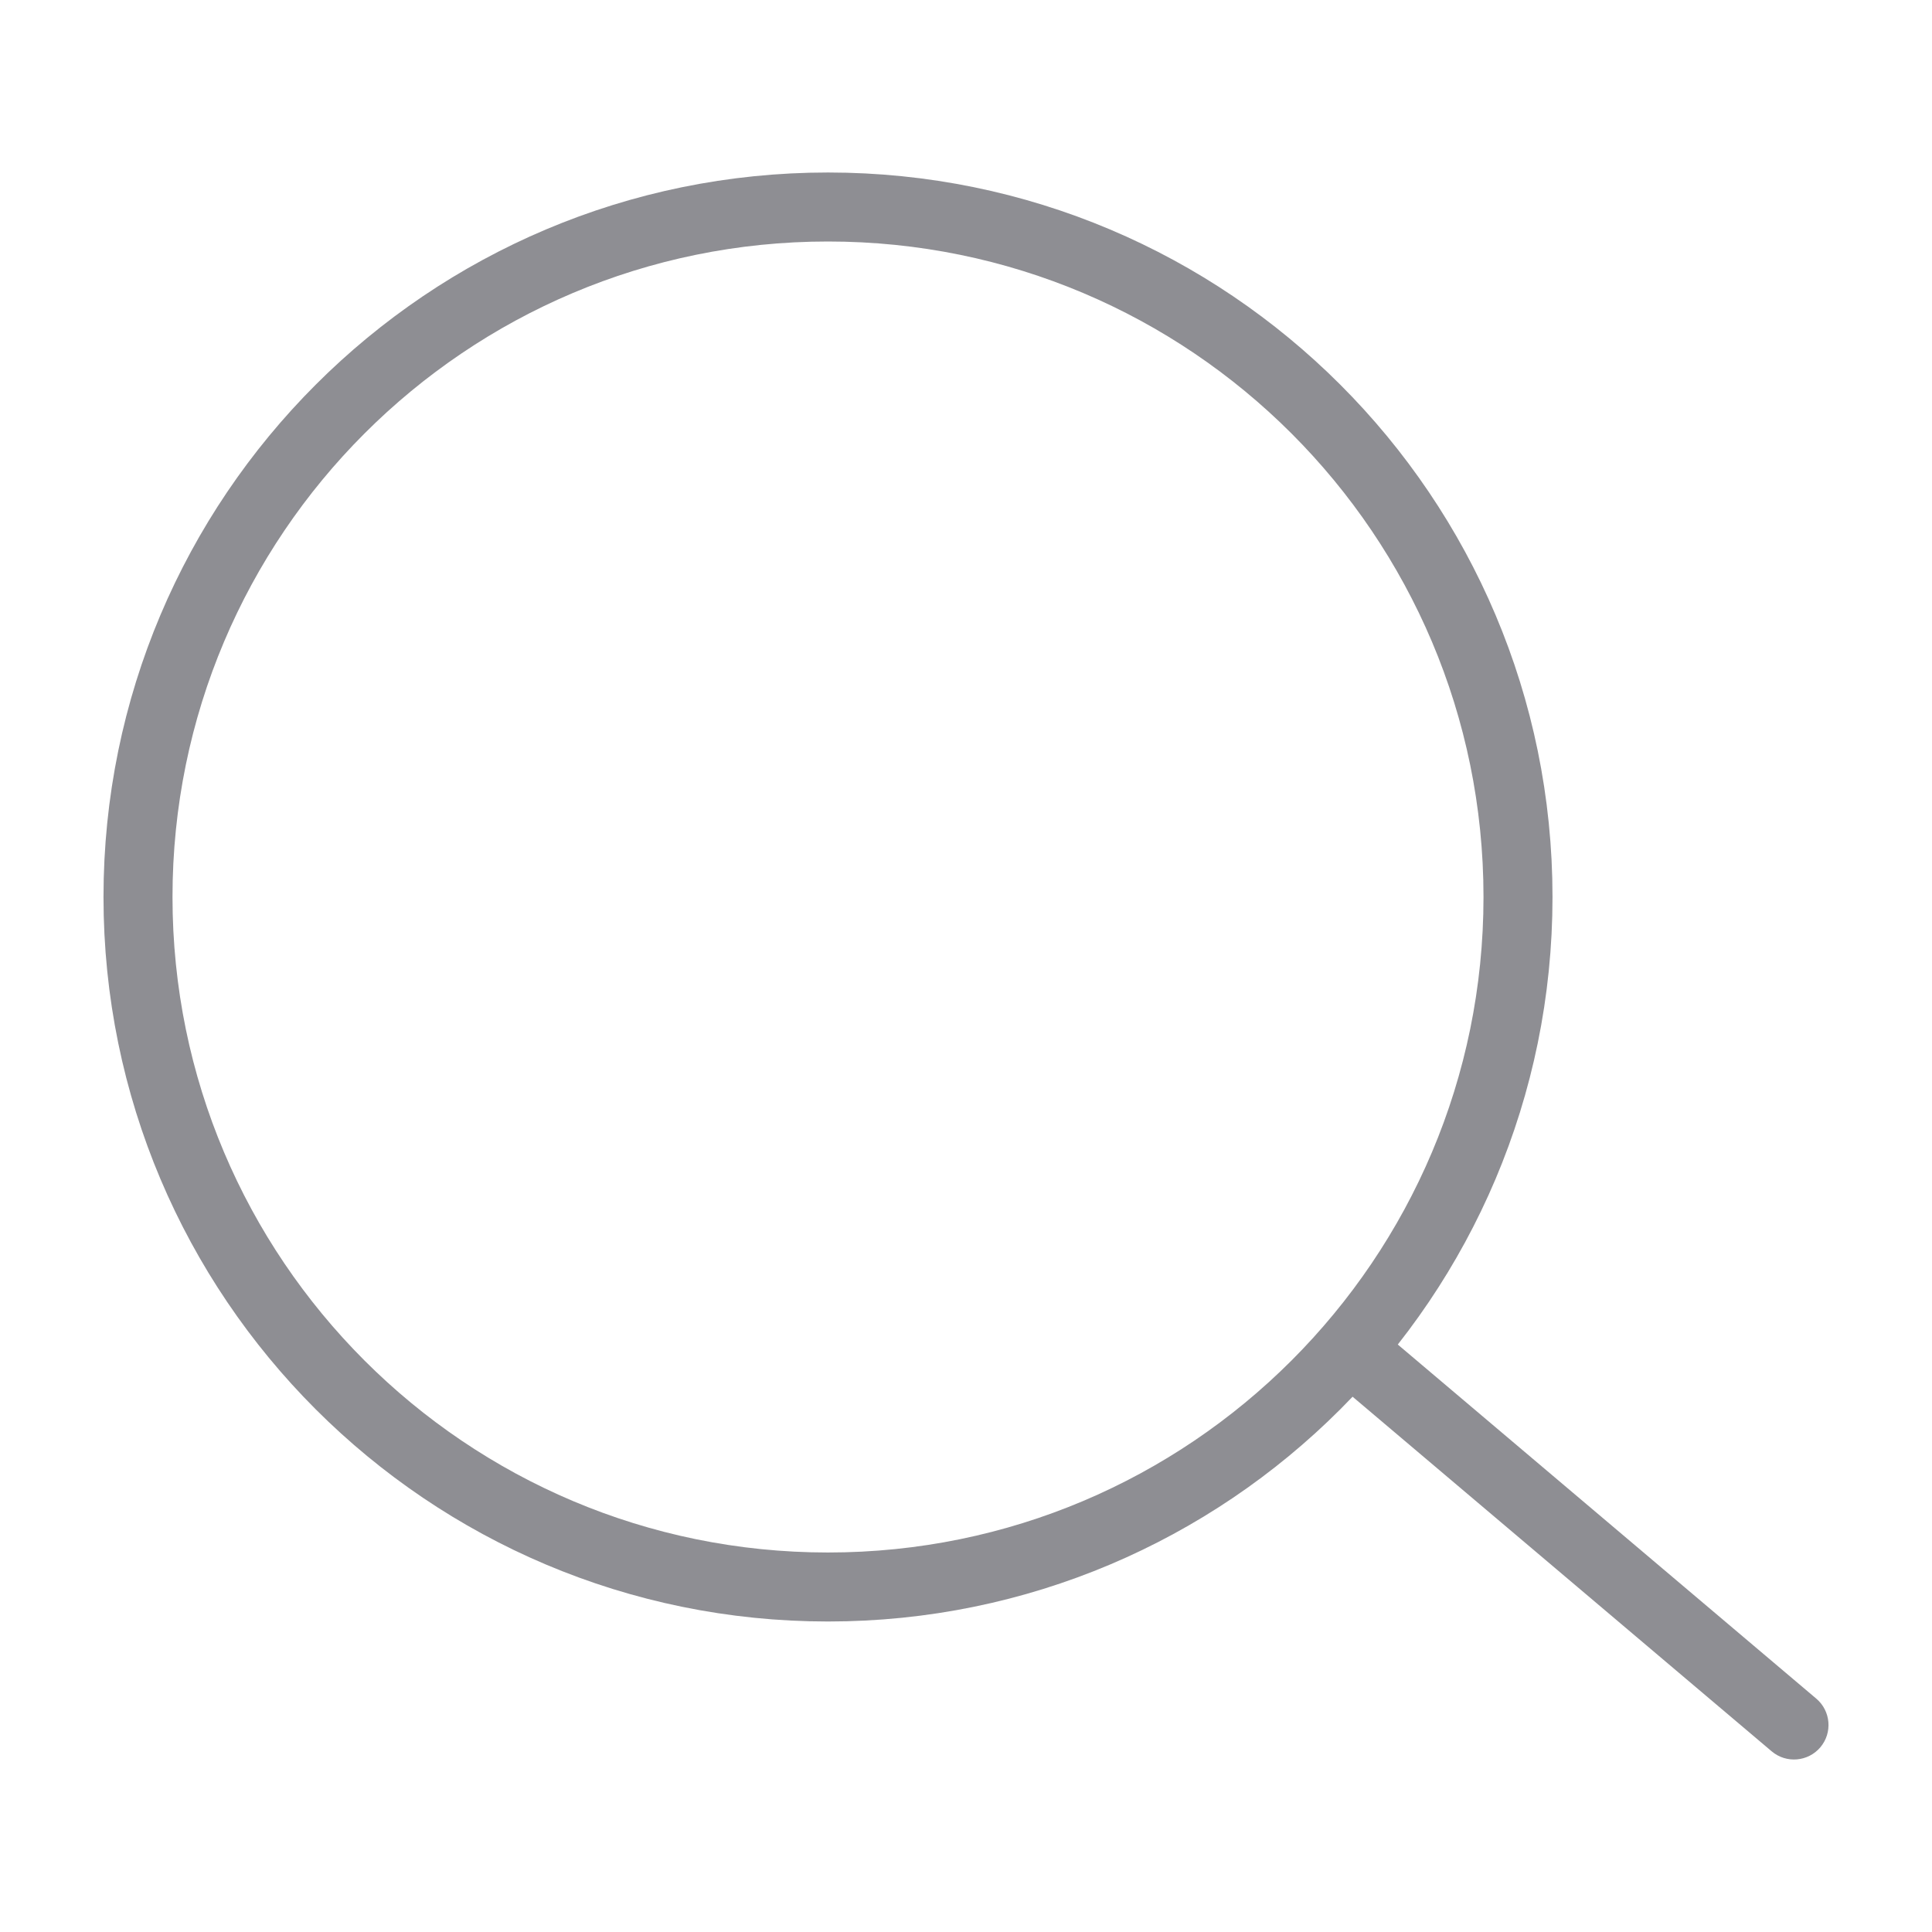 <svg width="28" height="28" viewBox="0 0 28 28" fill="none" xmlns="http://www.w3.org/2000/svg">
<path d="M12 23C17.523 23 22 18.523 22 13C22 7.477 17.523 3 12 3C6.477 3 2 7.477 2 13C2 18.523 6.477 23 12 23Z" stroke="#8E8E93" stroke-linecap="round" stroke-linejoin="round"/>
<path d="M25.677 25.382C25.888 25.56 26.203 25.534 26.382 25.323C26.56 25.112 26.534 24.797 26.323 24.618L25.677 25.382ZM26.323 24.618L19.823 19.118L19.177 19.882L25.677 25.382L26.323 24.618Z" fill="#8E8E93"/>
</svg>
